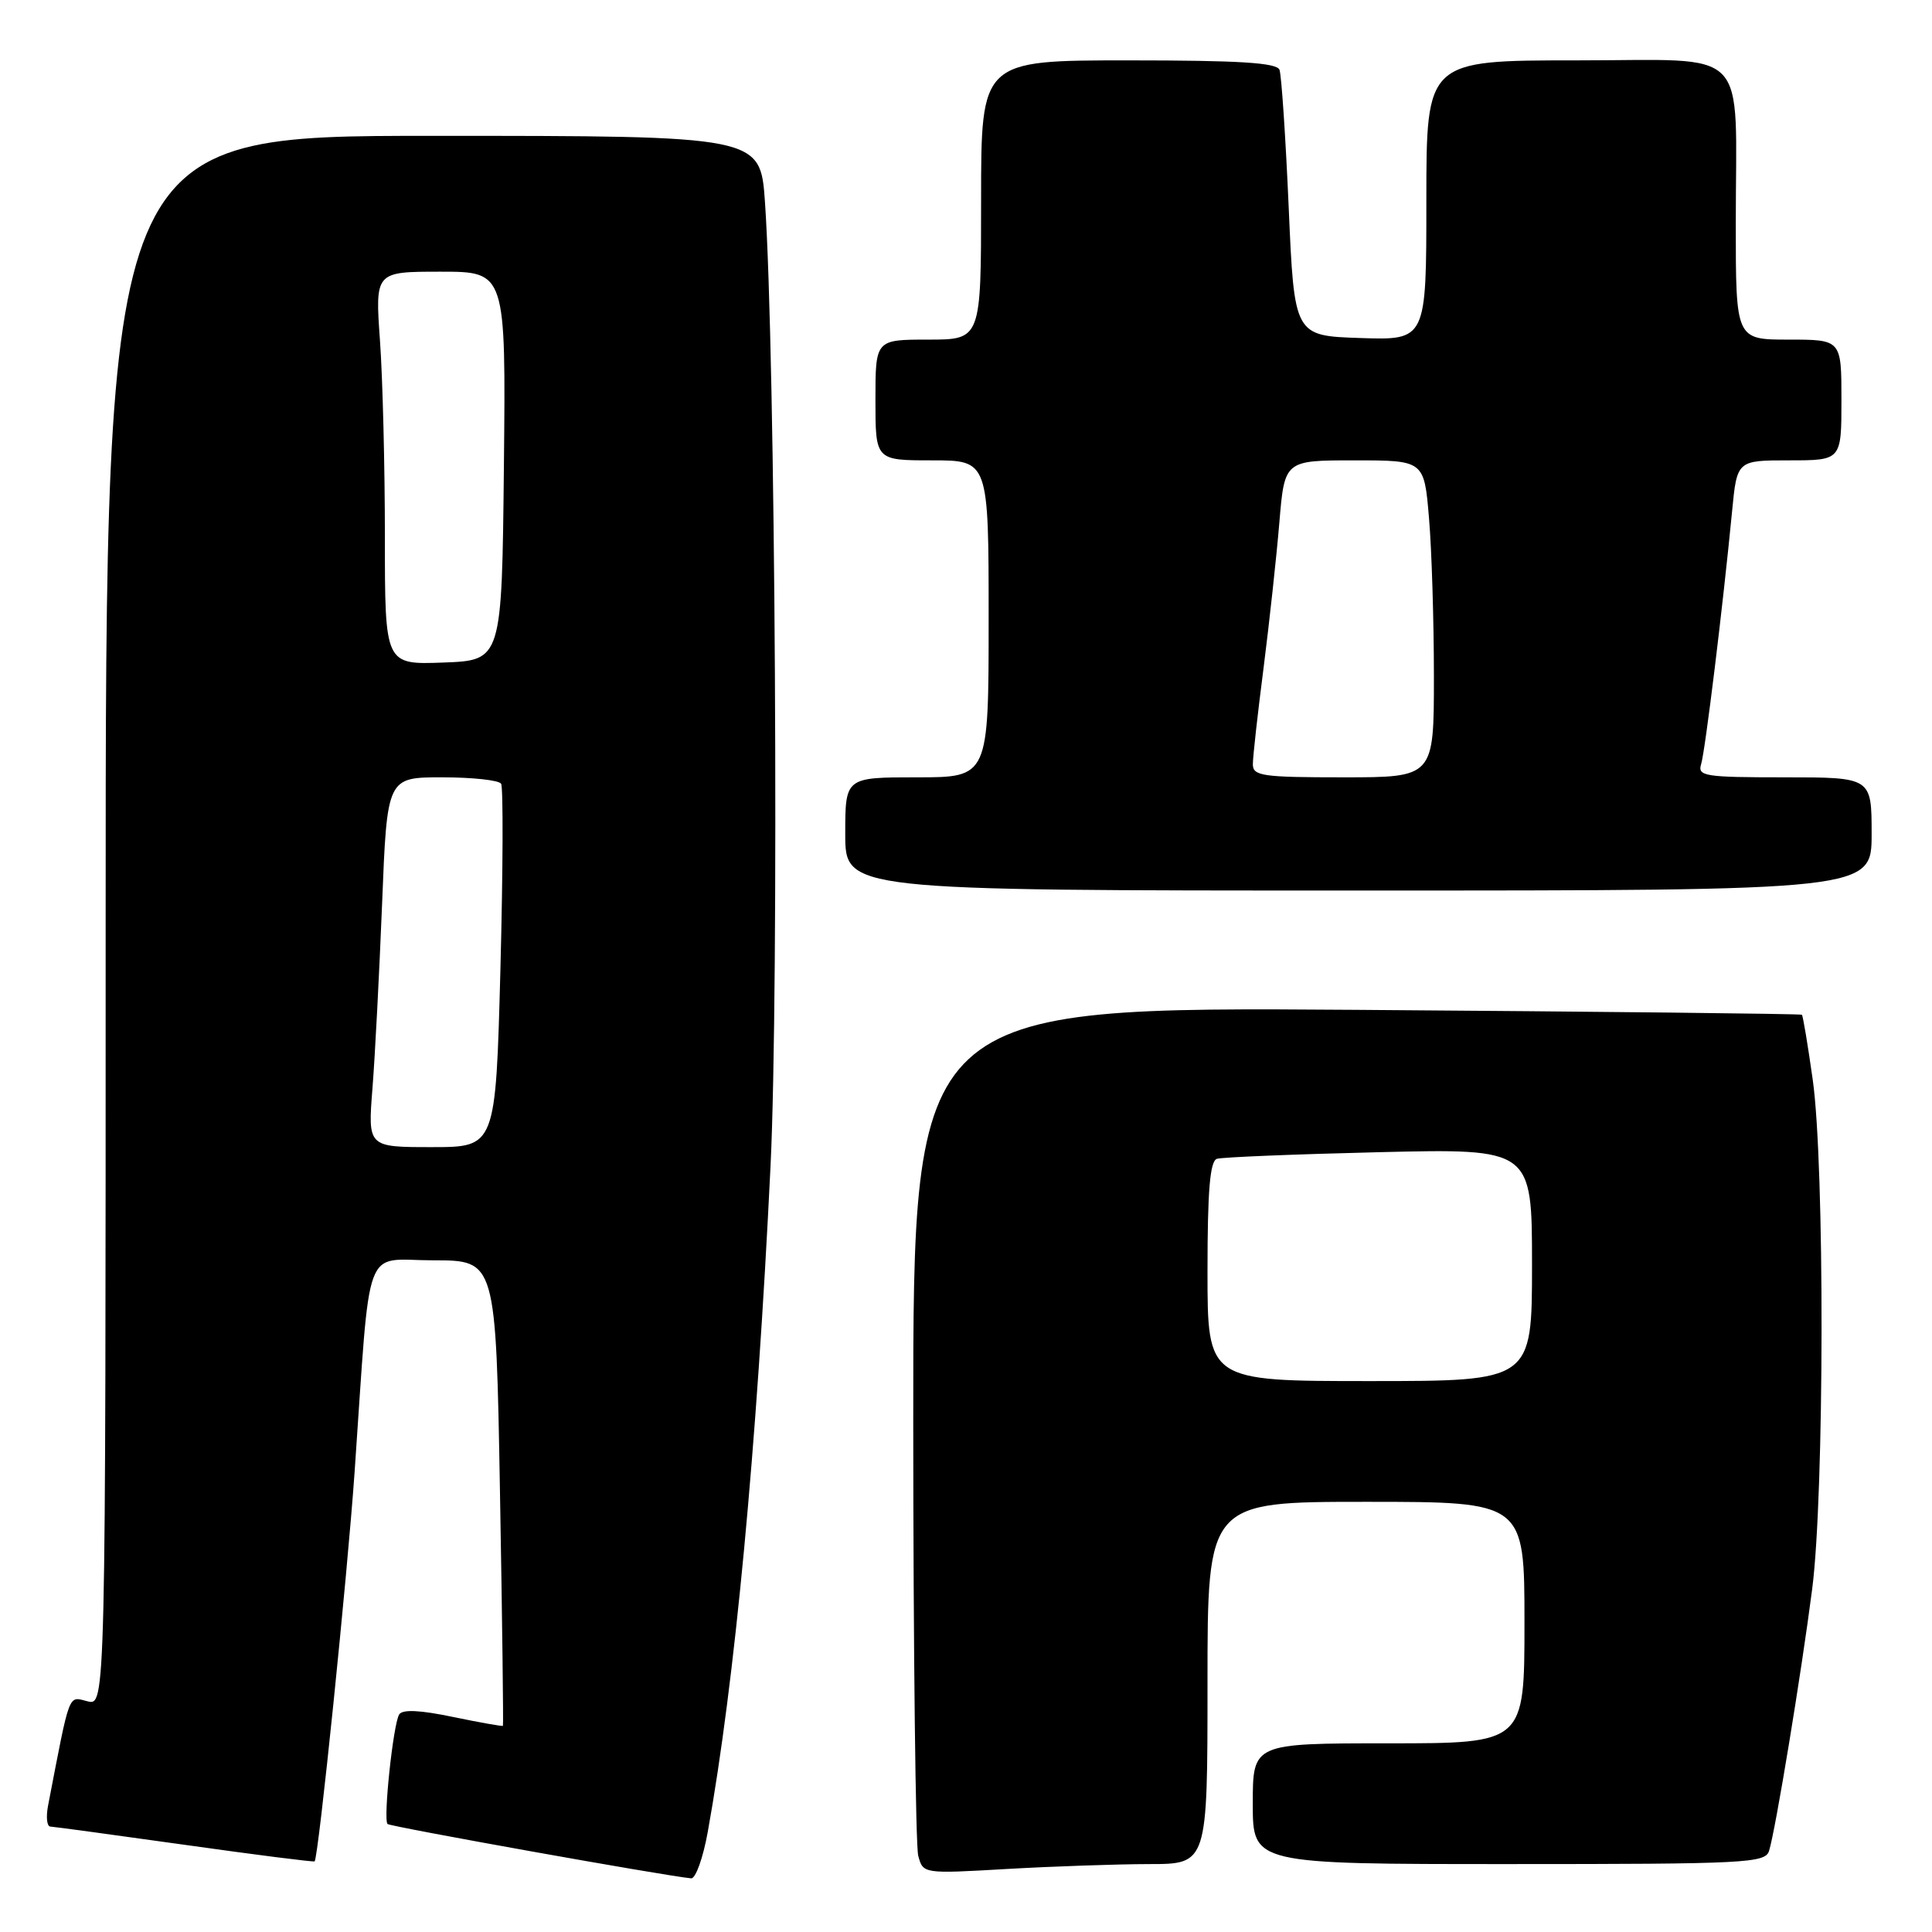 <?xml version="1.0" encoding="UTF-8" standalone="no"?>
<!DOCTYPE svg PUBLIC "-//W3C//DTD SVG 1.1//EN" "http://www.w3.org/Graphics/SVG/1.1/DTD/svg11.dtd" >
<svg xmlns="http://www.w3.org/2000/svg" xmlns:xlink="http://www.w3.org/1999/xlink" version="1.1" viewBox="0 0 256 256">
 <g >
 <path fill="currentColor"
d=" M 93.78 242.75 C 97.36 222.92 100.28 191.94 102.10 154.50 C 103.24 131.02 102.75 46.70 101.36 26.75 C 100.75 18.00 100.75 18.00 57.37 18.00 C 14.00 18.00 14.00 18.00 14.00 122.02 C 14.00 226.04 14.00 226.04 11.59 225.43 C 9.00 224.78 9.32 223.94 6.37 239.25 C 6.08 240.76 6.21 242.01 6.67 242.03 C 7.13 242.05 15.15 243.14 24.49 244.45 C 33.84 245.77 41.58 246.75 41.69 246.64 C 42.20 246.13 46.02 208.90 46.99 195.00 C 49.16 163.85 47.99 167.00 57.43 167.00 C 65.71 167.00 65.71 167.00 66.25 197.75 C 66.55 214.66 66.72 228.58 66.64 228.68 C 66.55 228.77 63.57 228.24 60.00 227.50 C 55.64 226.59 53.32 226.48 52.89 227.18 C 52.10 228.46 50.76 241.09 51.35 241.69 C 51.71 242.04 87.98 248.54 91.58 248.89 C 92.17 248.95 93.16 246.19 93.78 242.75 Z  M 152.25 247.00 C 160.00 247.00 160.00 247.00 160.00 223.00 C 160.00 199.00 160.00 199.00 181.00 199.00 C 202.00 199.00 202.00 199.00 202.00 215.00 C 202.00 231.00 202.00 231.00 184.00 231.00 C 166.00 231.00 166.00 231.00 166.00 239.00 C 166.00 247.00 166.00 247.00 199.93 247.00 C 231.37 247.00 233.91 246.87 234.41 245.25 C 235.26 242.55 238.70 221.65 240.13 210.50 C 241.74 197.91 241.79 154.43 240.20 143.09 C 239.55 138.47 238.90 134.58 238.76 134.46 C 238.62 134.33 212.06 134.04 179.75 133.81 C 121.00 133.40 121.00 133.40 121.01 188.45 C 121.02 218.73 121.32 244.58 121.67 245.89 C 122.31 248.29 122.31 248.29 133.40 247.65 C 139.51 247.30 147.99 247.01 152.25 247.00 Z  M 248.00 110.50 C 248.00 103.00 248.00 103.00 236.43 103.00 C 225.88 103.00 224.91 102.85 225.41 101.25 C 225.95 99.49 228.29 80.37 229.51 67.75 C 230.16 61.00 230.16 61.00 237.08 61.00 C 244.00 61.00 244.00 61.00 244.00 53.00 C 244.00 45.00 244.00 45.00 237.00 45.00 C 230.00 45.00 230.00 45.00 230.00 29.63 C 230.00 5.71 232.24 8.00 208.88 8.00 C 189.00 8.00 189.00 8.00 189.00 26.54 C 189.00 45.08 189.00 45.08 180.25 44.79 C 171.50 44.50 171.50 44.50 170.76 27.50 C 170.35 18.15 169.80 9.94 169.54 9.25 C 169.18 8.31 164.23 8.00 149.53 8.00 C 130.00 8.00 130.00 8.00 130.00 26.50 C 130.00 45.00 130.00 45.00 123.00 45.00 C 116.00 45.00 116.00 45.00 116.00 53.00 C 116.00 61.00 116.00 61.00 123.50 61.00 C 131.00 61.00 131.00 61.00 131.00 82.00 C 131.00 103.00 131.00 103.00 121.50 103.00 C 112.00 103.00 112.00 103.00 112.00 110.50 C 112.00 118.00 112.00 118.00 180.00 118.00 C 248.00 118.00 248.00 118.00 248.00 110.50 Z  M 49.35 144.25 C 49.69 139.99 50.26 128.96 50.63 119.75 C 51.29 103.00 51.29 103.00 58.58 103.00 C 62.60 103.00 66.12 103.38 66.40 103.85 C 66.69 104.31 66.65 115.34 66.31 128.35 C 65.68 152.00 65.68 152.00 57.21 152.00 C 48.74 152.00 48.74 152.00 49.35 144.25 Z  M 51.00 71.20 C 51.00 61.91 50.71 50.19 50.35 45.15 C 49.70 36.00 49.70 36.00 58.37 36.00 C 67.03 36.00 67.03 36.00 66.77 61.75 C 66.50 87.50 66.50 87.50 58.75 87.79 C 51.00 88.08 51.00 88.08 51.00 71.20 Z  M 160.00 168.47 C 160.00 157.72 160.33 153.84 161.25 153.55 C 161.94 153.33 171.61 152.94 182.75 152.67 C 203.00 152.19 203.00 152.19 203.00 167.59 C 203.00 183.00 203.00 183.00 181.50 183.00 C 160.00 183.00 160.00 183.00 160.00 168.47 Z  M 166.01 101.25 C 166.01 100.29 166.65 94.55 167.43 88.50 C 168.20 82.45 169.14 73.79 169.52 69.25 C 170.21 61.00 170.21 61.00 179.46 61.00 C 188.71 61.00 188.71 61.00 189.35 68.65 C 189.71 72.86 190.00 82.31 190.00 89.65 C 190.00 103.00 190.00 103.00 178.00 103.00 C 167.24 103.00 166.00 102.82 166.01 101.25 Z "/>
</g>
</svg>